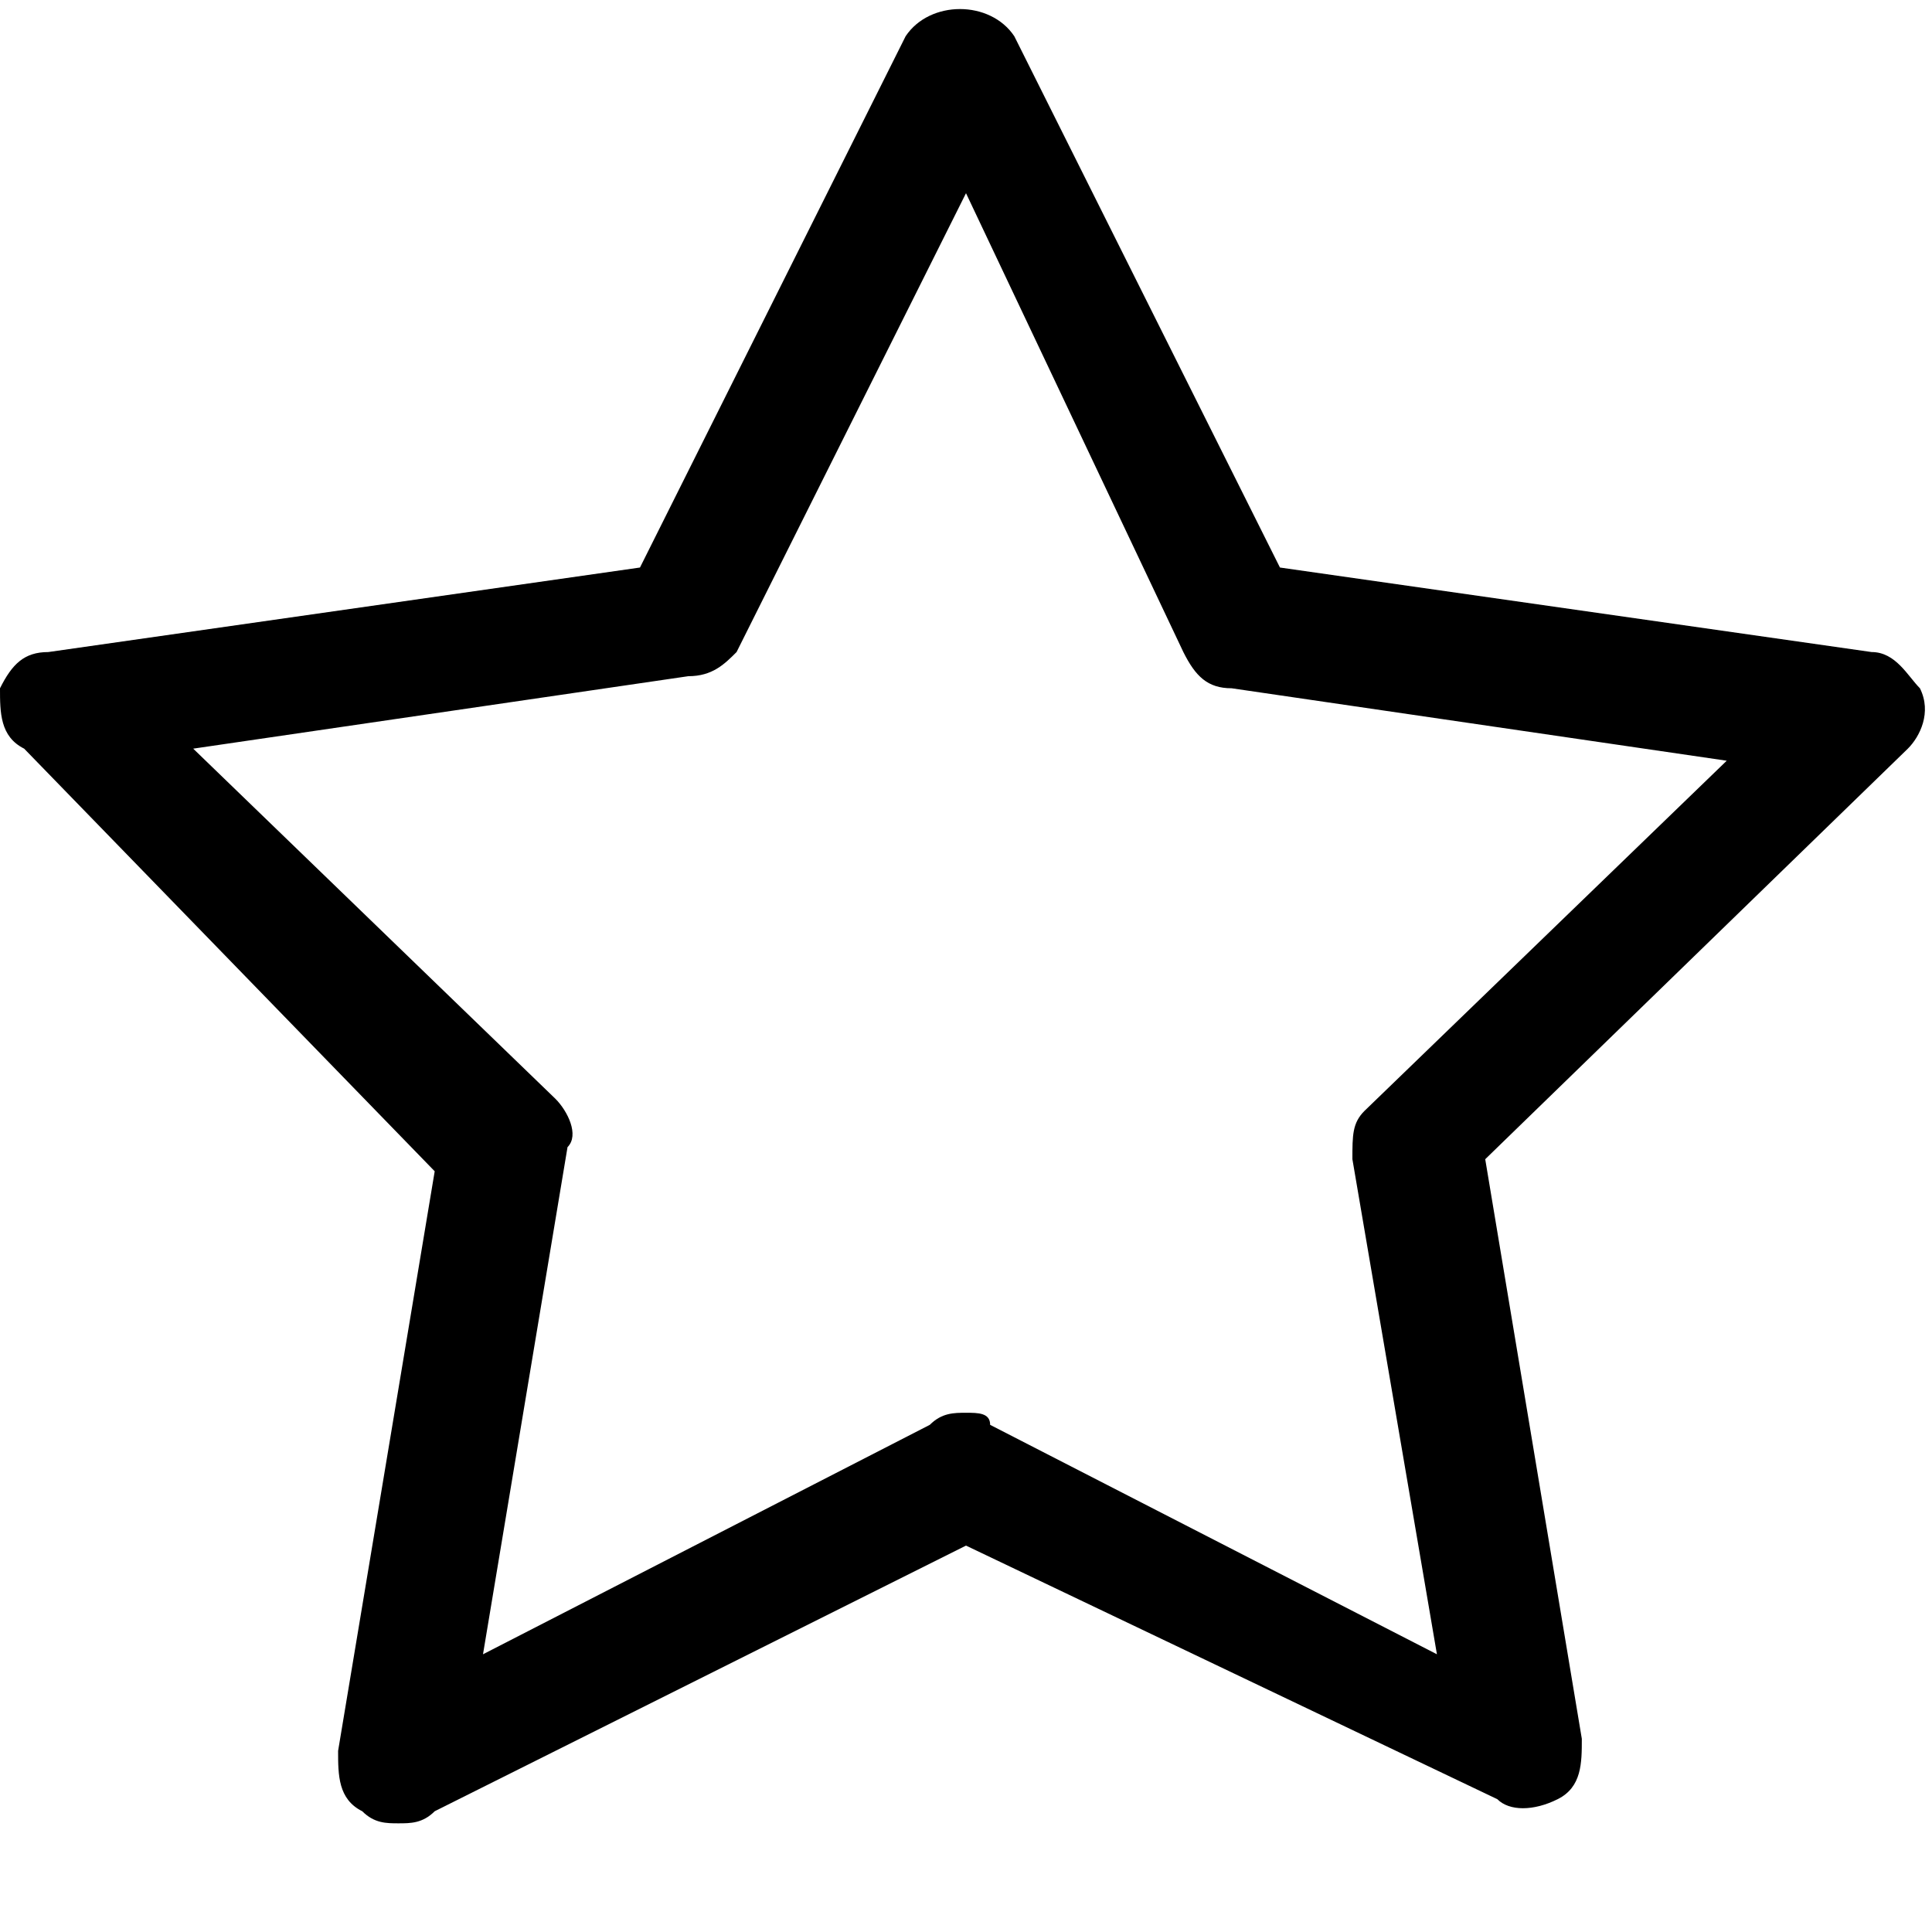 <?xml version="1.0" encoding="utf-8"?>
<!-- Generator: Adobe Illustrator 19.1.0, SVG Export Plug-In . SVG Version: 6.00 Build 0)  -->
<!DOCTYPE svg PUBLIC "-//W3C//DTD SVG 1.1 Tiny//EN" "http://www.w3.org/Graphics/SVG/1.1/DTD/svg11-tiny.dtd">
<svg version="1.1" baseProfile="tiny" id="Layer_1" xmlns="http://www.w3.org/2000/svg" xmlns:xlink="http://www.w3.org/1999/xlink"
	 x="0px" y="0px" viewBox="0 0 16 16" xml:space="preserve">
<g>
	<path d="M3.3,15.1c-0.1,0-0.2,0-0.3-0.1c-0.2-0.1-0.2-0.3-0.2-0.5l0.8-4.8L0.2,6.2C0,6.1,0,5.9,0,5.7c0.1-0.2,0.2-0.3,0.4-0.3
		l4.9-0.7l2.2-4.4c0.2-0.3,0.7-0.3,0.9,0l2.2,4.4l4.9,0.7c0.2,0,0.3,0.2,0.4,0.3c0.1,0.2,0,0.4-0.1,0.5l-3.5,3.4l0.8,4.8
		c0,0.2,0,0.4-0.2,0.5c-0.2,0.1-0.4,0.1-0.5,0L8,12.8L3.6,15C3.5,15.1,3.4,15.1,3.3,15.1z M8,11.7c0.1,0,0.2,0,0.2,0.1l3.7,1.9
		l-0.7-4.1c0-0.2,0-0.3,0.1-0.4l3-2.9l-4.1-0.6c-0.2,0-0.3-0.1-0.4-0.3L8,1.6L6.1,5.4C6,5.5,5.9,5.6,5.7,5.6L1.6,6.2l3,2.9
		c0.1,0.1,0.2,0.3,0.1,0.4L4,13.7l3.7-1.9C7.8,11.7,7.9,11.7,8,11.7z"/>
</g>
</svg>
